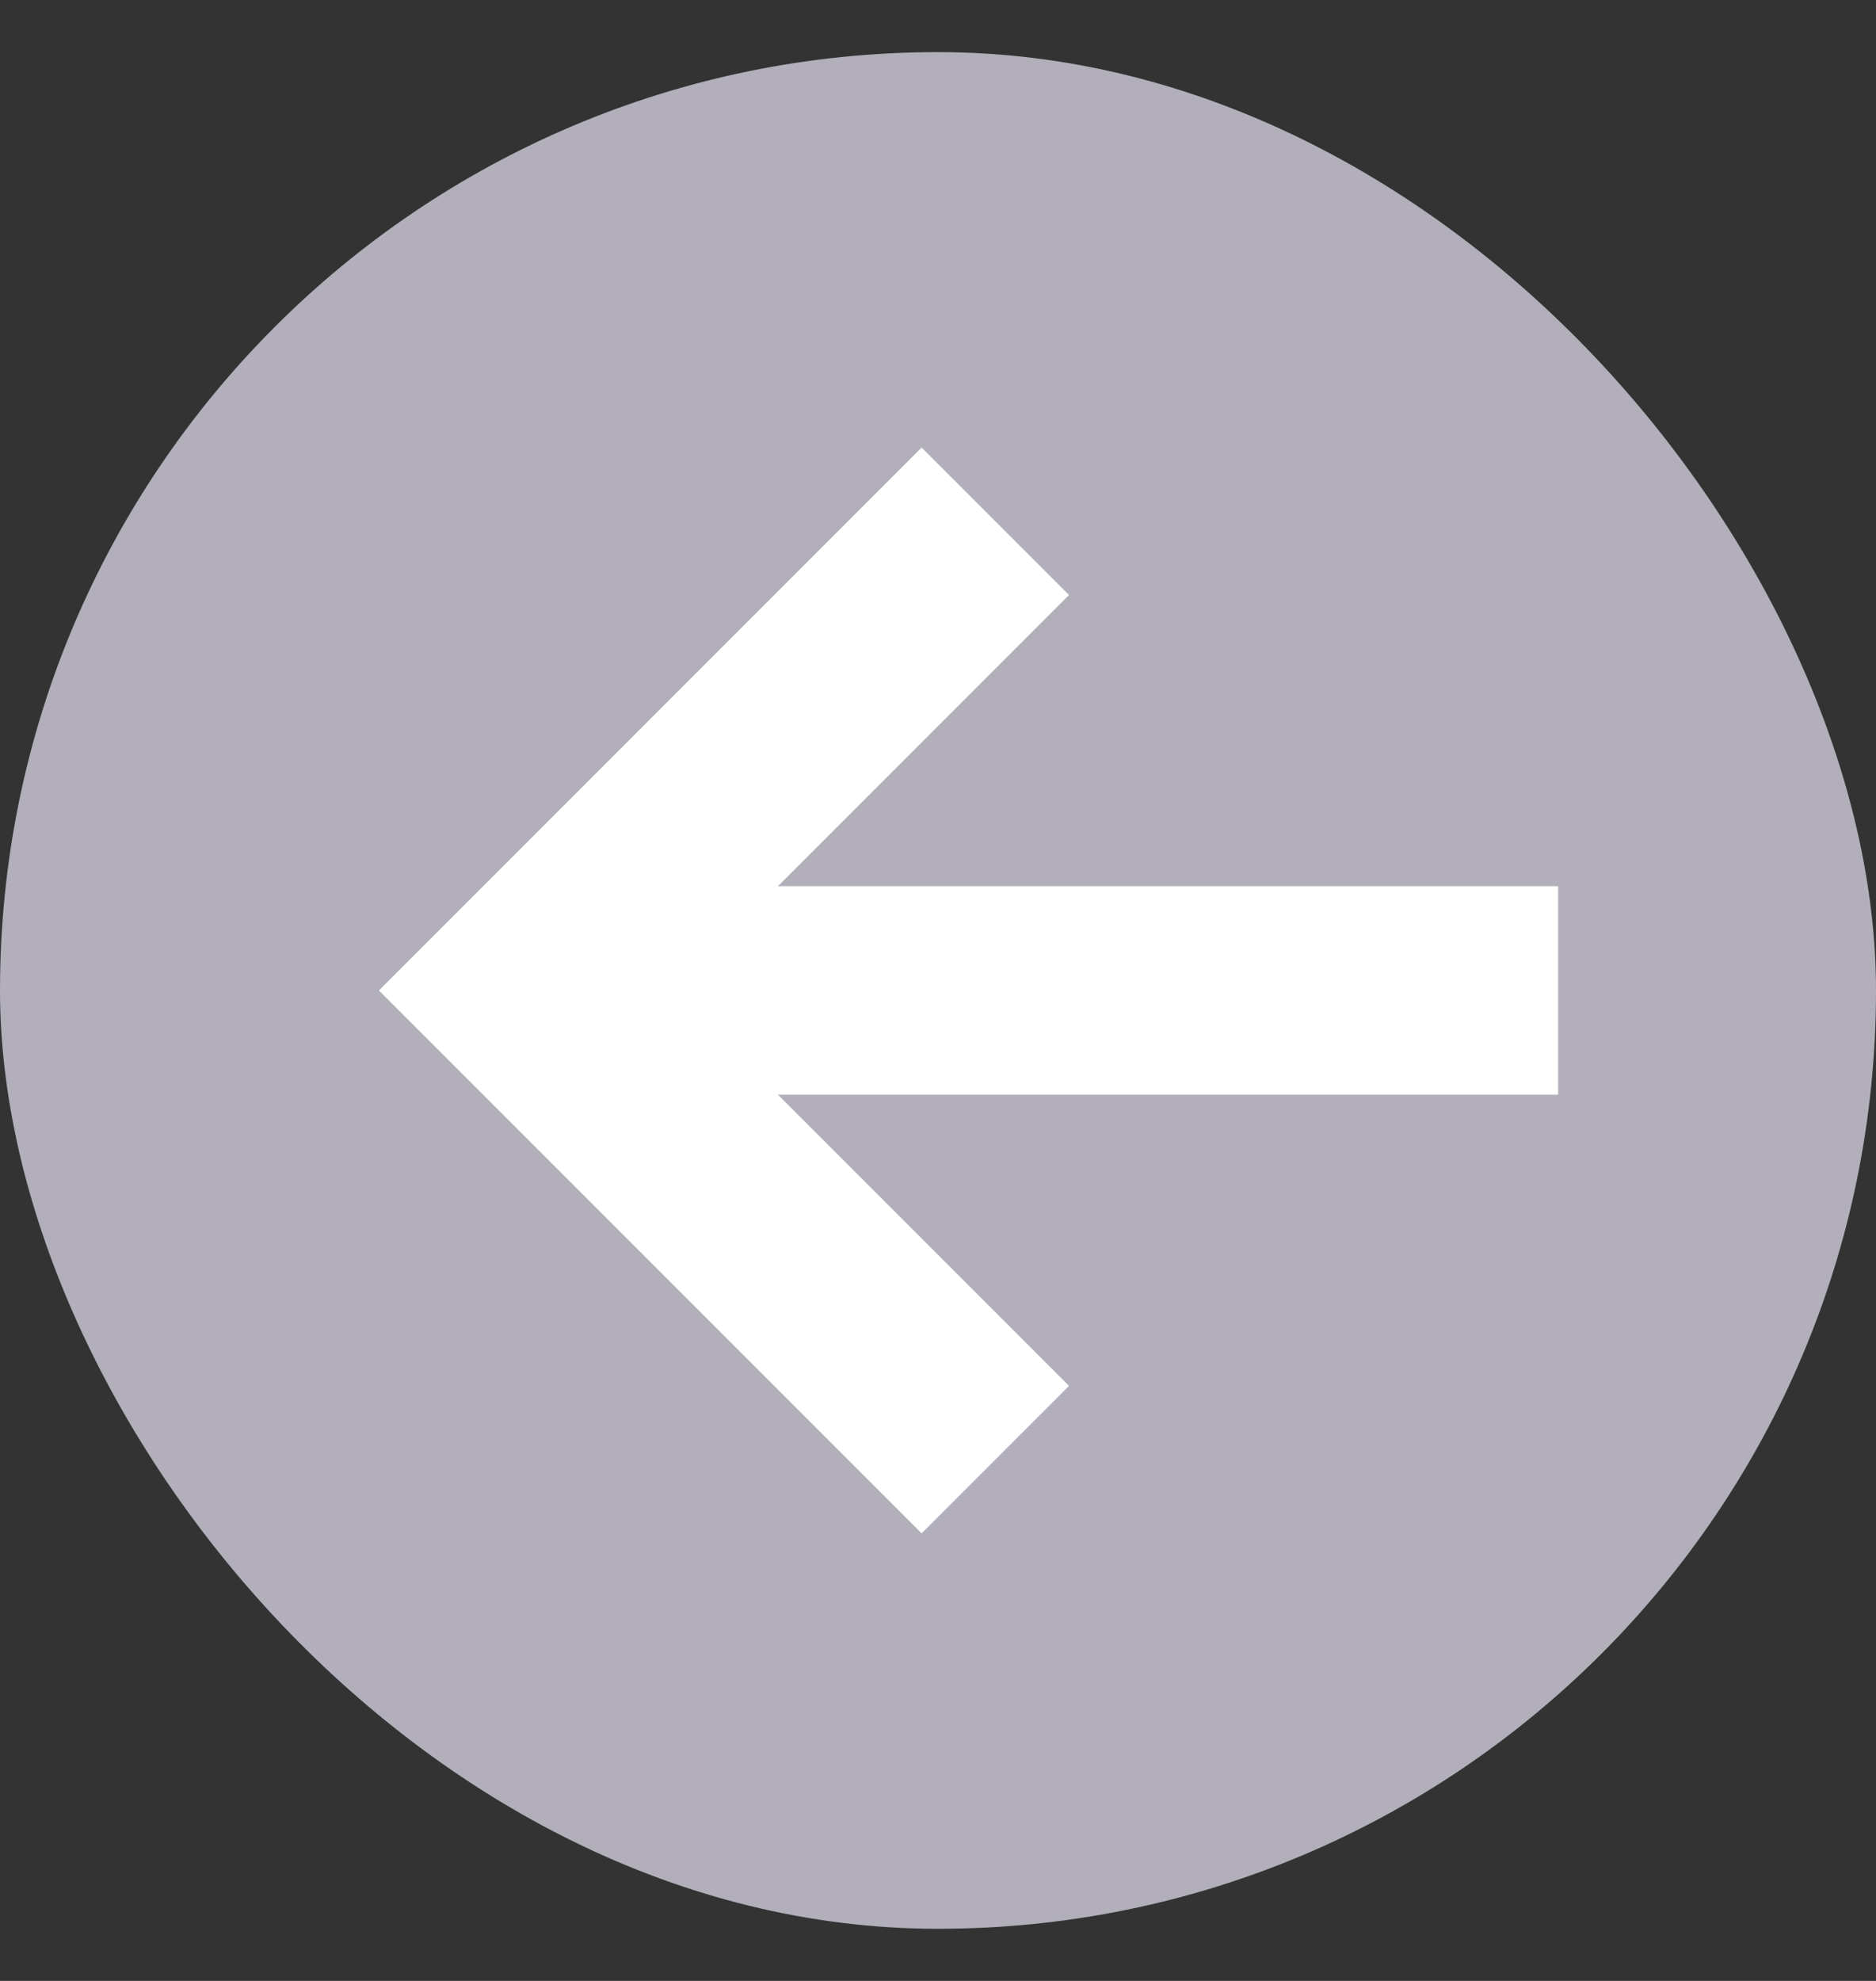 <svg width="18" height="19" viewBox="0 0 18 19" fill="none" xmlns="http://www.w3.org/2000/svg">
<rect x="0" y="0" width="18" height="19" fill="#333333" stroke="none"/>
<rect y="0.5" width="18" height="18" rx="9" fill="#B2AFBB"/>
<path d="M9.55 14L5.05 9.5L9.55 5" stroke="white" stroke-width="2" stroke-miterlimit="10"/>
<path d="M14.95 9.5L5.05 9.5" stroke="white" stroke-width="2" stroke-miterlimit="10"/>
</svg>
